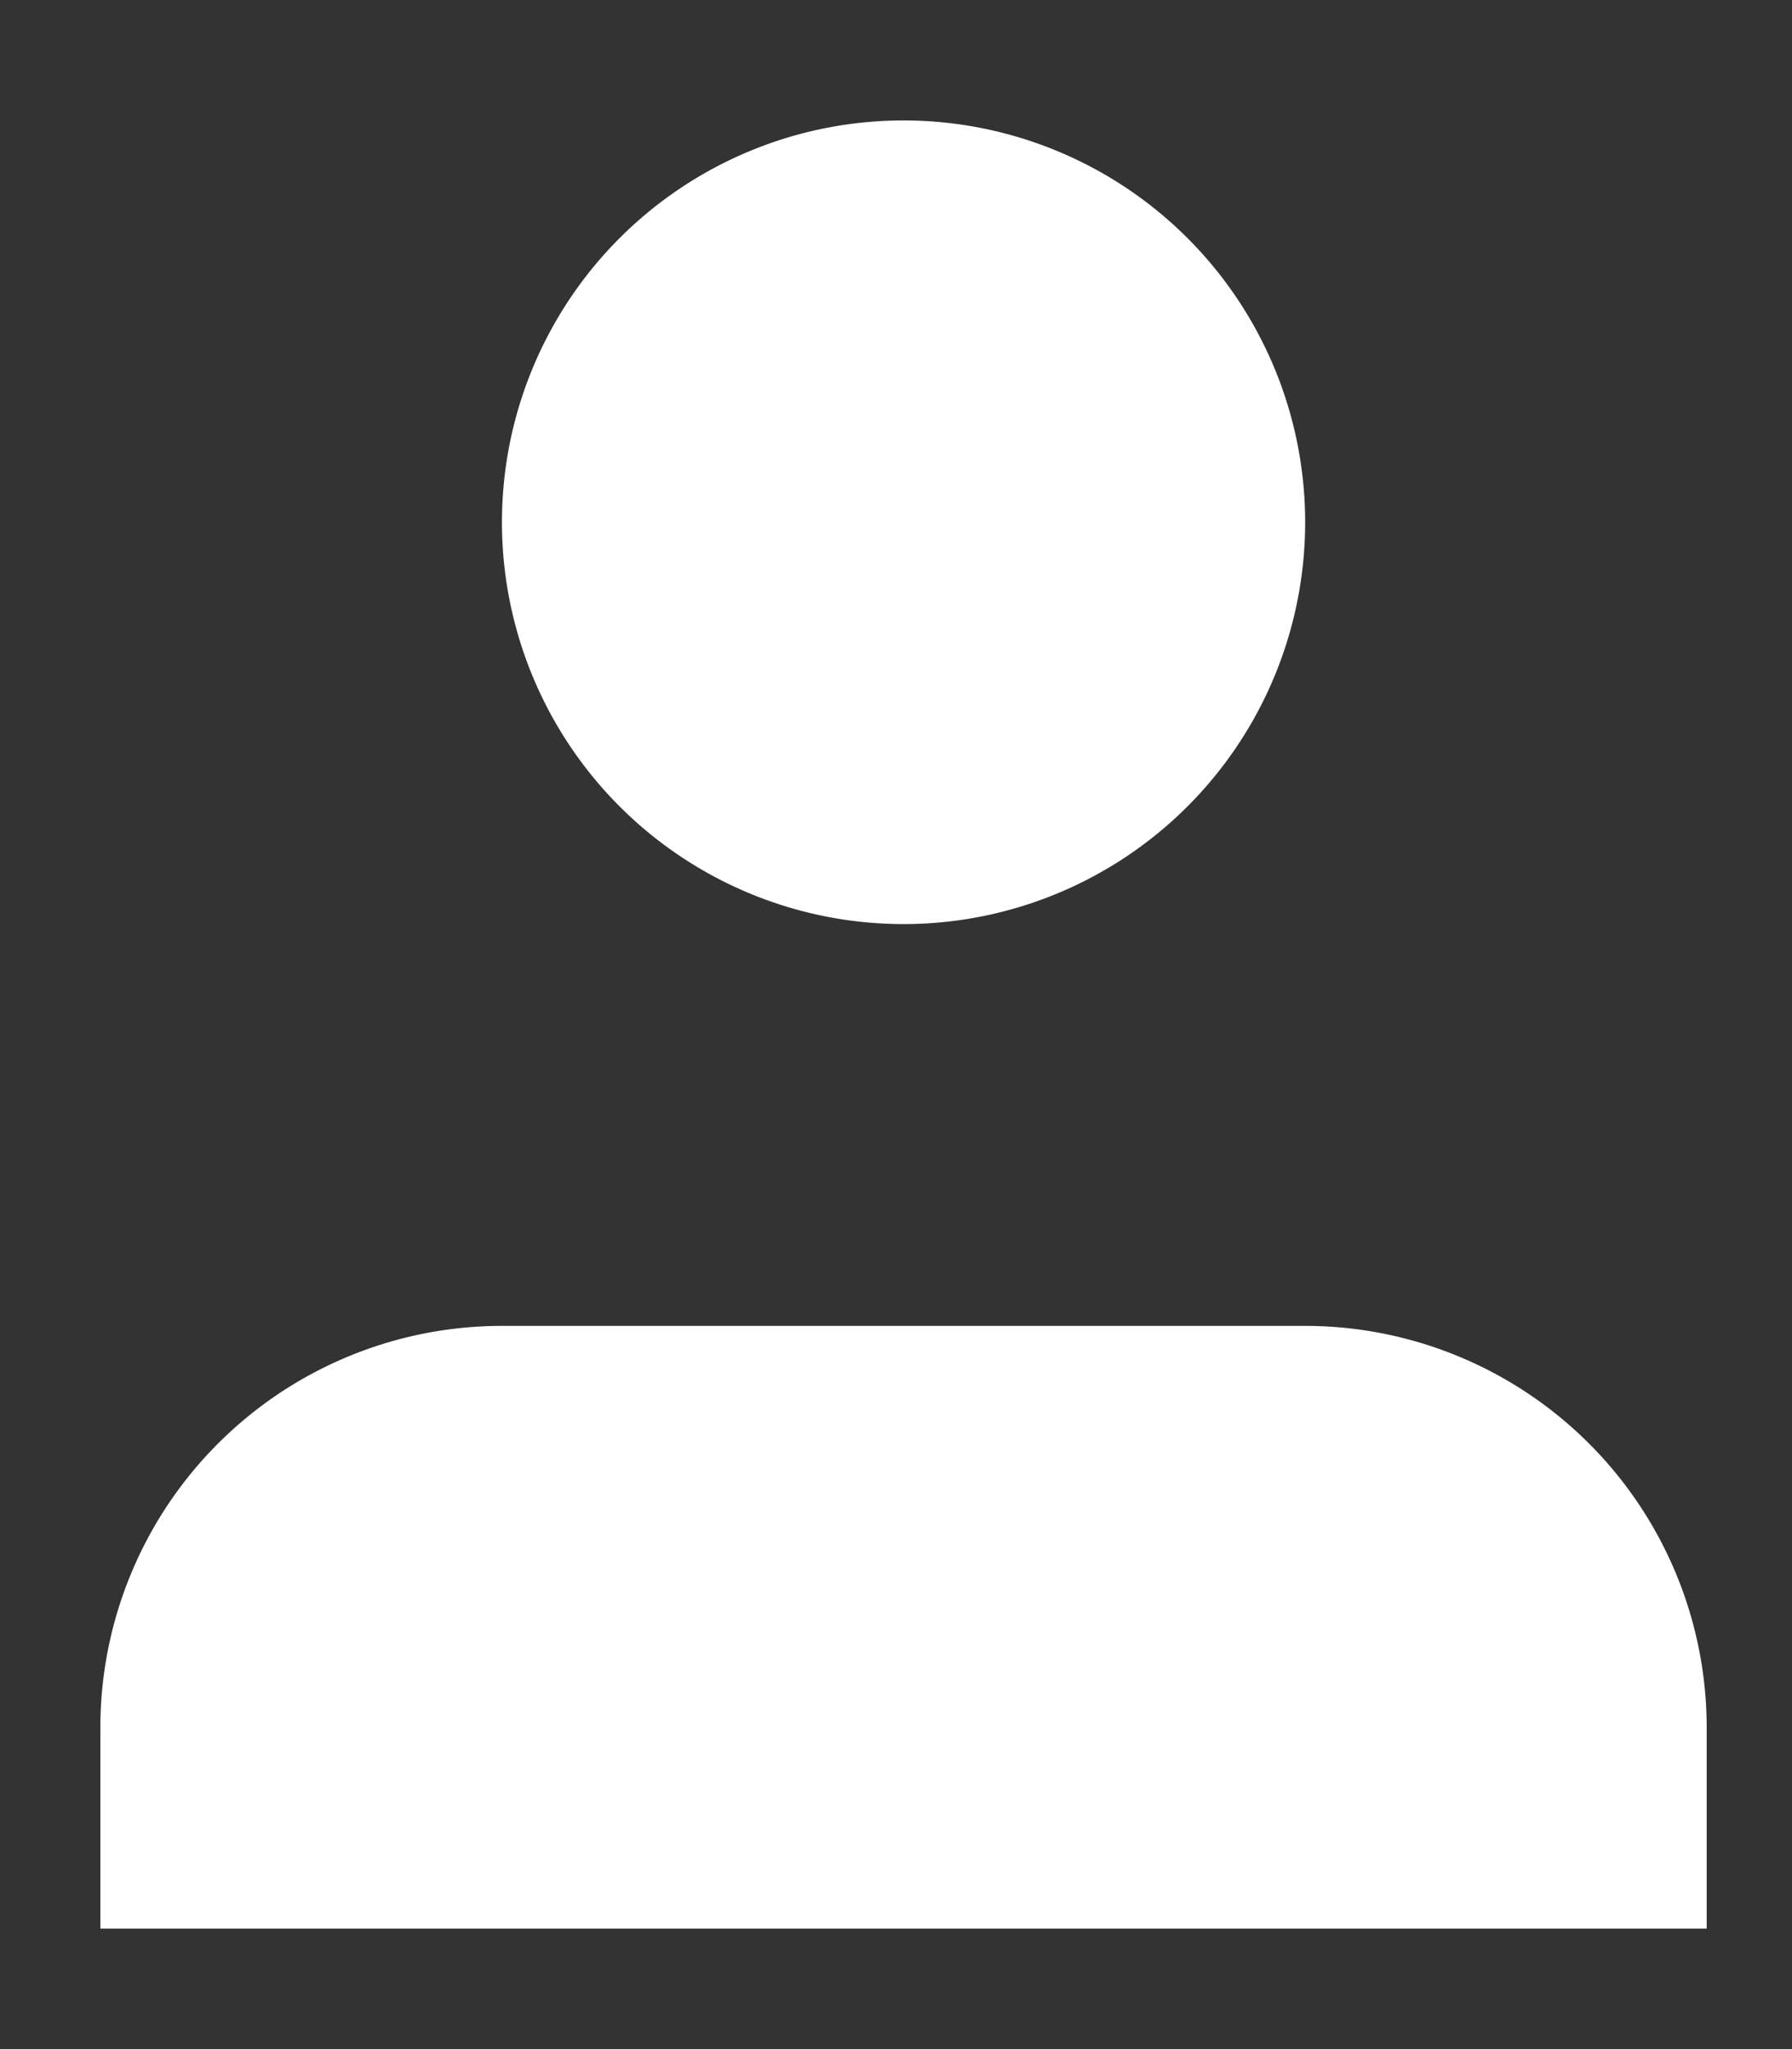 <svg version="1.1" fill="none" xmlns="http://www.w3.org/2000/svg" width="28" height="32" viewBox="0 0 28 32">
    <rect x="0" y="0" width="28" height="32" fill="#333333" stroke="none"/>
    <path fill="white" stroke-width="2.824" d="M26.667 30.118v-3.137a6.275 6.275 0 0 0-6.275-6.275H7.843a6.275 6.275 0 0 0-6.275 6.275v3.137M14.118 14.431a6.275 6.275 0 1 0 0-12.55 6.275 6.275 0 0 0 0 12.55z"/></svg>

